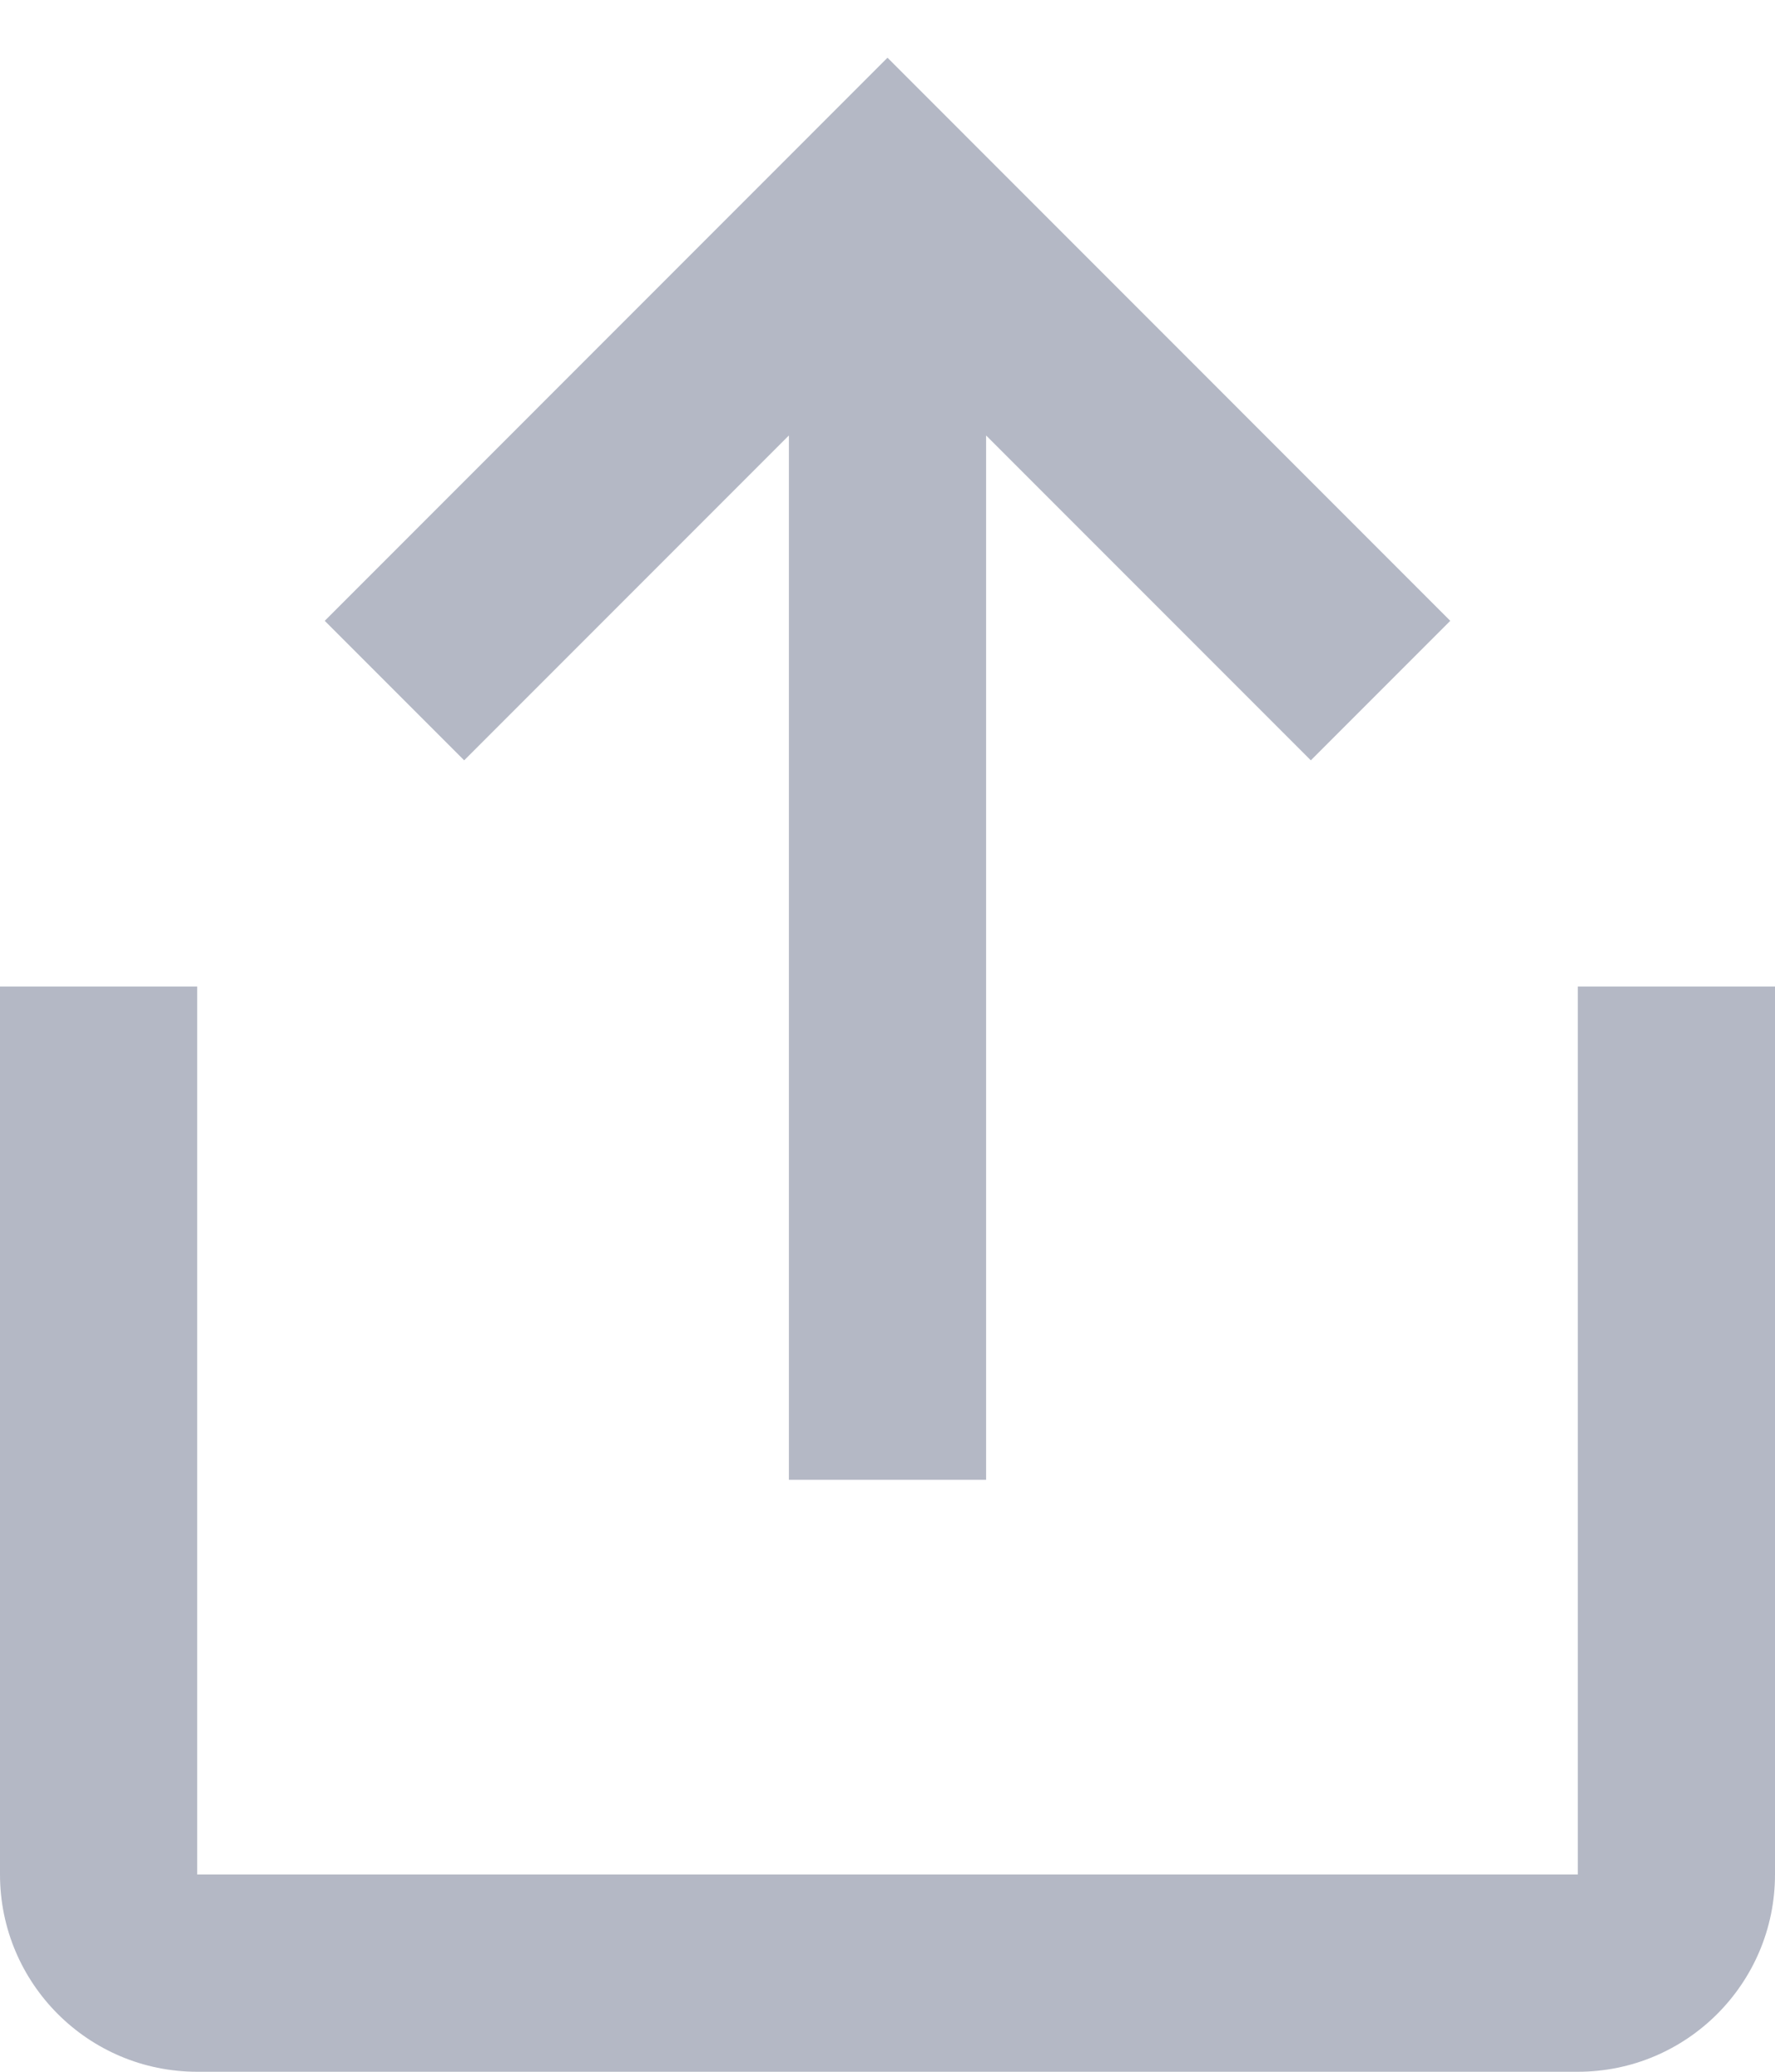 <svg width="18" height="21" viewBox="0 0 18 21" fill="none" xmlns="http://www.w3.org/2000/svg">
<path fill-rule="evenodd" clip-rule="evenodd" d="M18 10V19C18 20.104 17.105 21 16 21H2C0.895 21 0 20.104 0 19V10H2V19H16V10H18ZM10 4.414V15H8V4.414L4.707 7.707L3.293 6.293L9 0.585L14.707 6.293L13.293 7.707L10 4.414Z" fill="#B4B8C5"/>
</svg>
